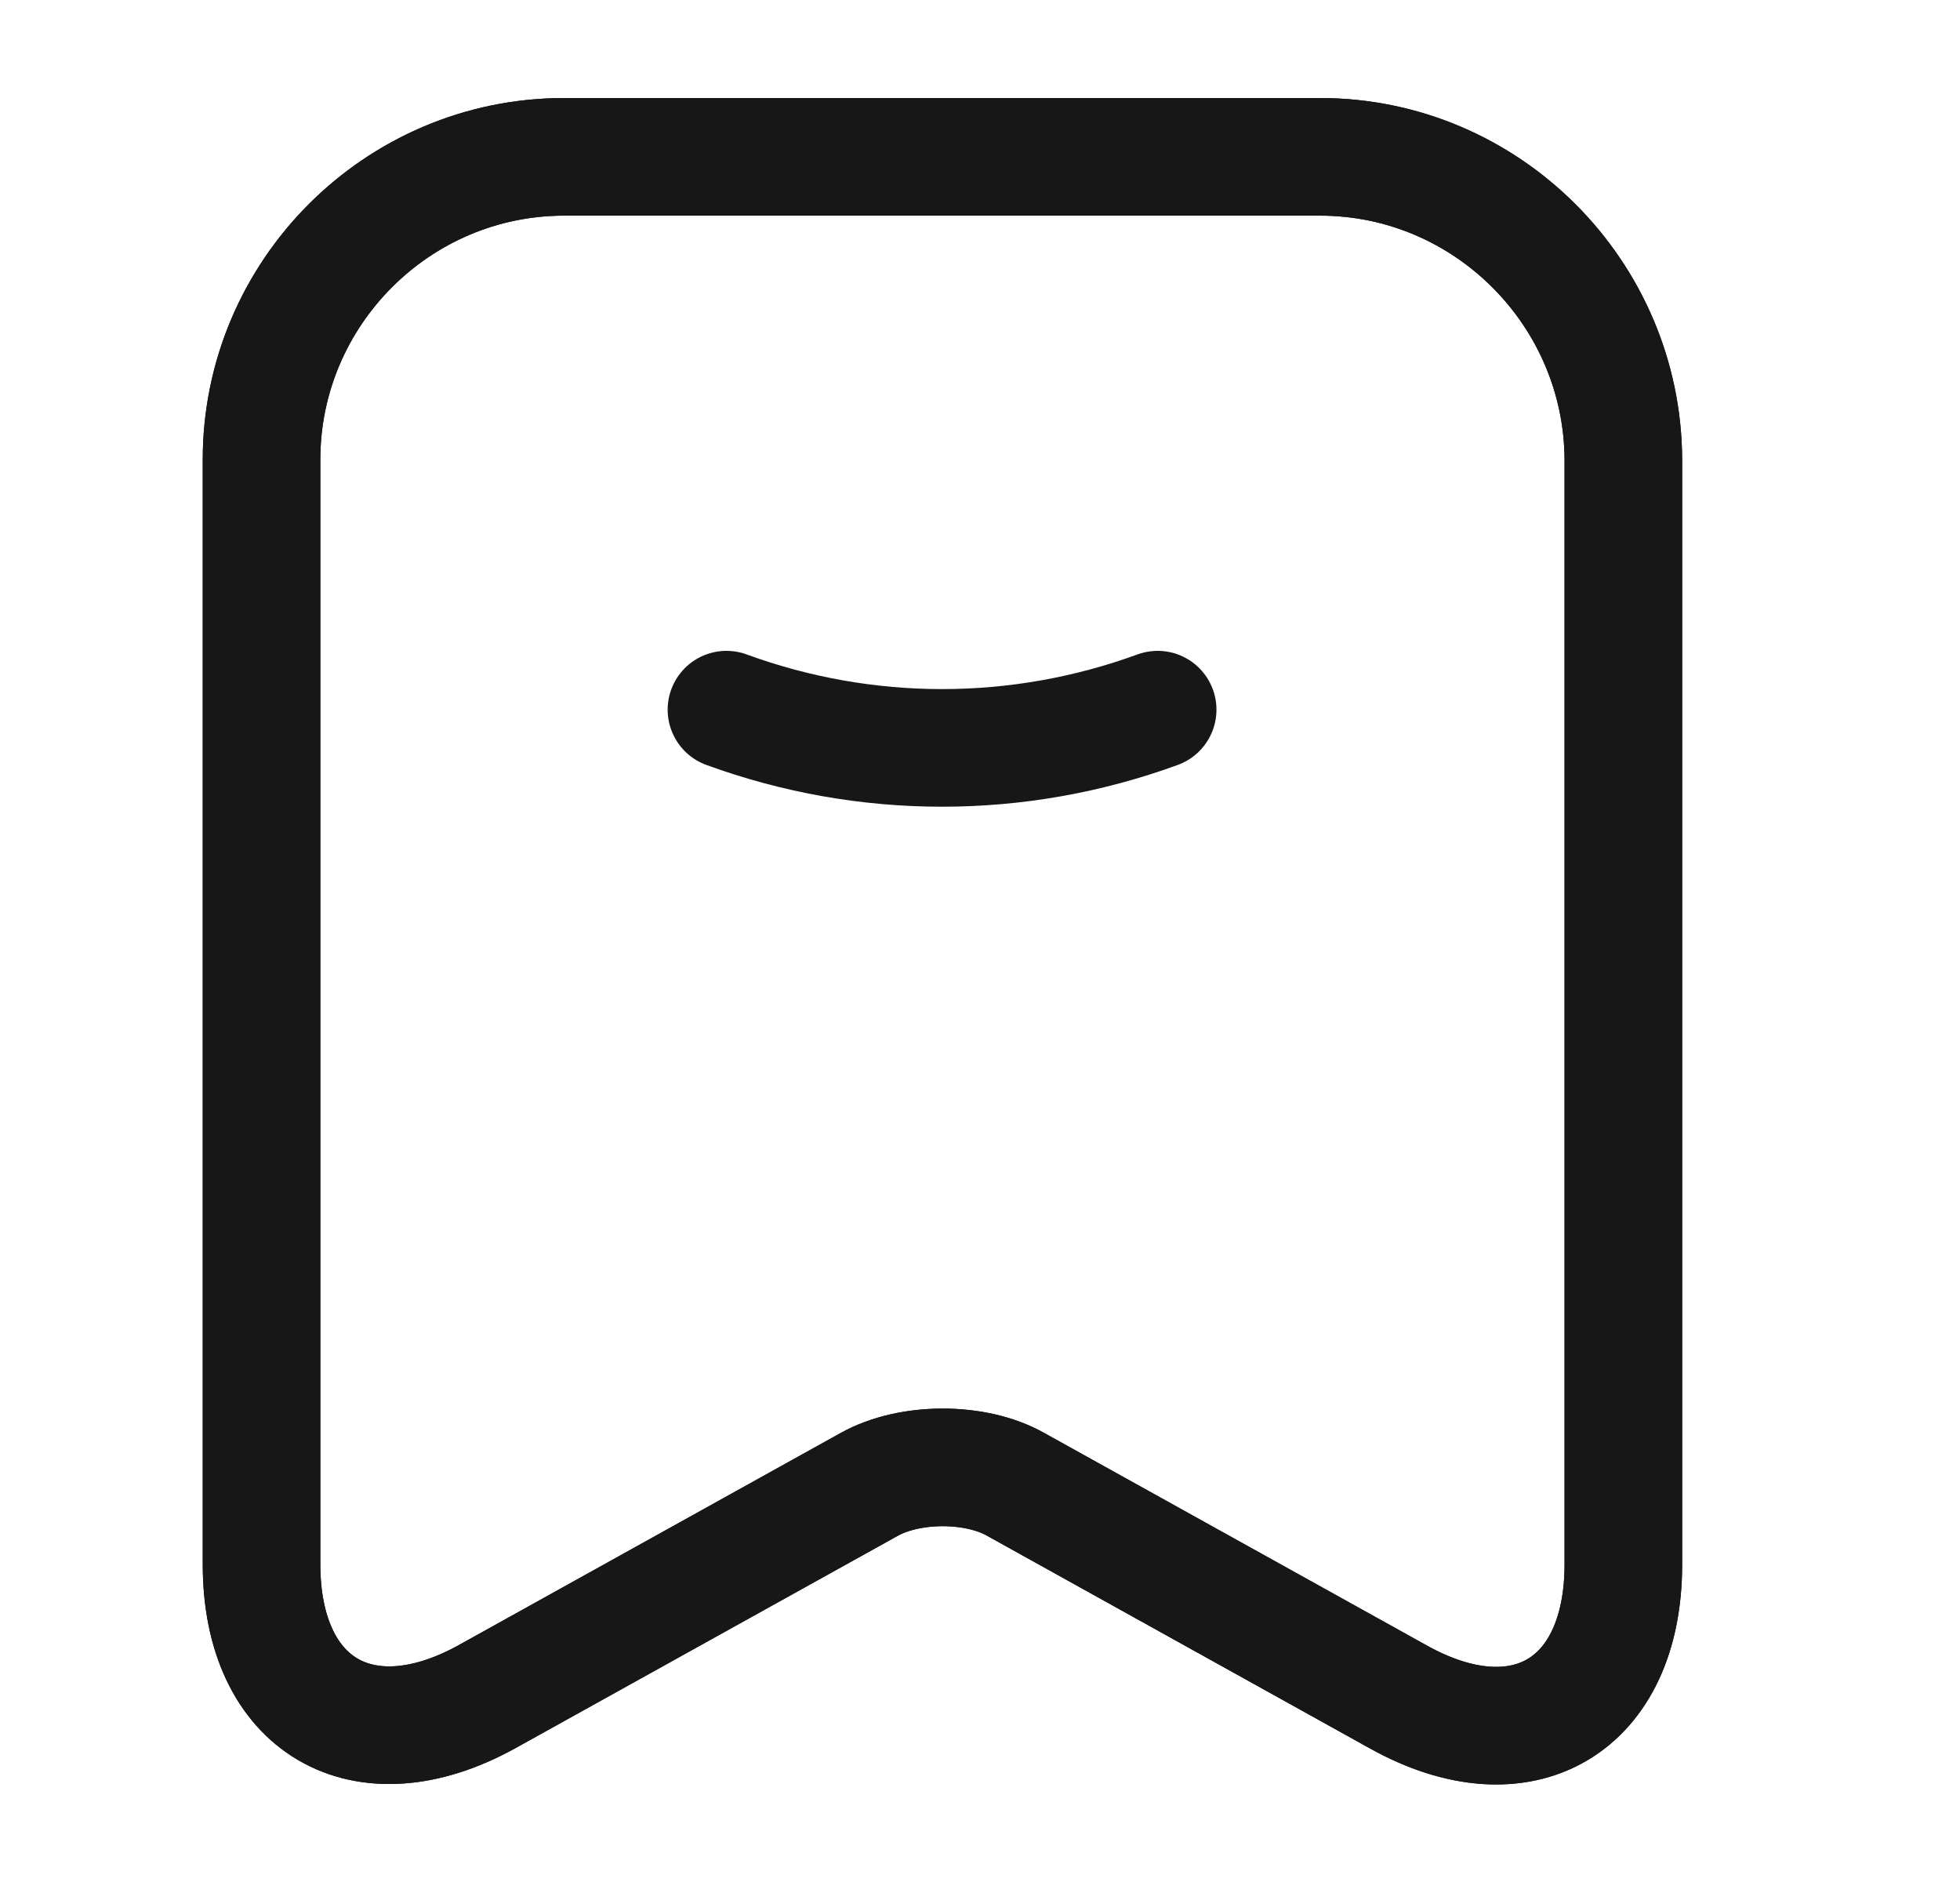 <svg width="25" height="24" viewBox="0 0 25 24" fill="none" xmlns="http://www.w3.org/2000/svg">
<path d="M9.266 9.05C11.046 9.7 12.986 9.7 14.766 9.05" stroke="#171717" stroke-width="1.5" stroke-linecap="round" stroke-linejoin="round"/>
<path d="M16.836 2H7.196C5.066 2 3.336 3.74 3.336 5.86V19.95C3.336 21.75 4.626 22.51 6.206 21.64L11.086 18.93C11.606 18.64 12.446 18.64 12.956 18.93L17.836 21.64C19.416 22.52 20.706 21.76 20.706 19.95V5.86C20.696 3.74 18.966 2 16.836 2Z" stroke="#171717" stroke-width="1.5" stroke-linecap="round" stroke-linejoin="round"/>
<path d="M16.836 2H7.196C5.066 2 3.336 3.74 3.336 5.86V19.95C3.336 21.75 4.626 22.51 6.206 21.64L11.086 18.93C11.606 18.64 12.446 18.64 12.956 18.93L17.836 21.64C19.416 22.52 20.706 21.76 20.706 19.95V5.86C20.696 3.74 18.966 2 16.836 2Z" stroke="#171717" stroke-width="1.5" stroke-linecap="round" stroke-linejoin="round"/>
</svg>
